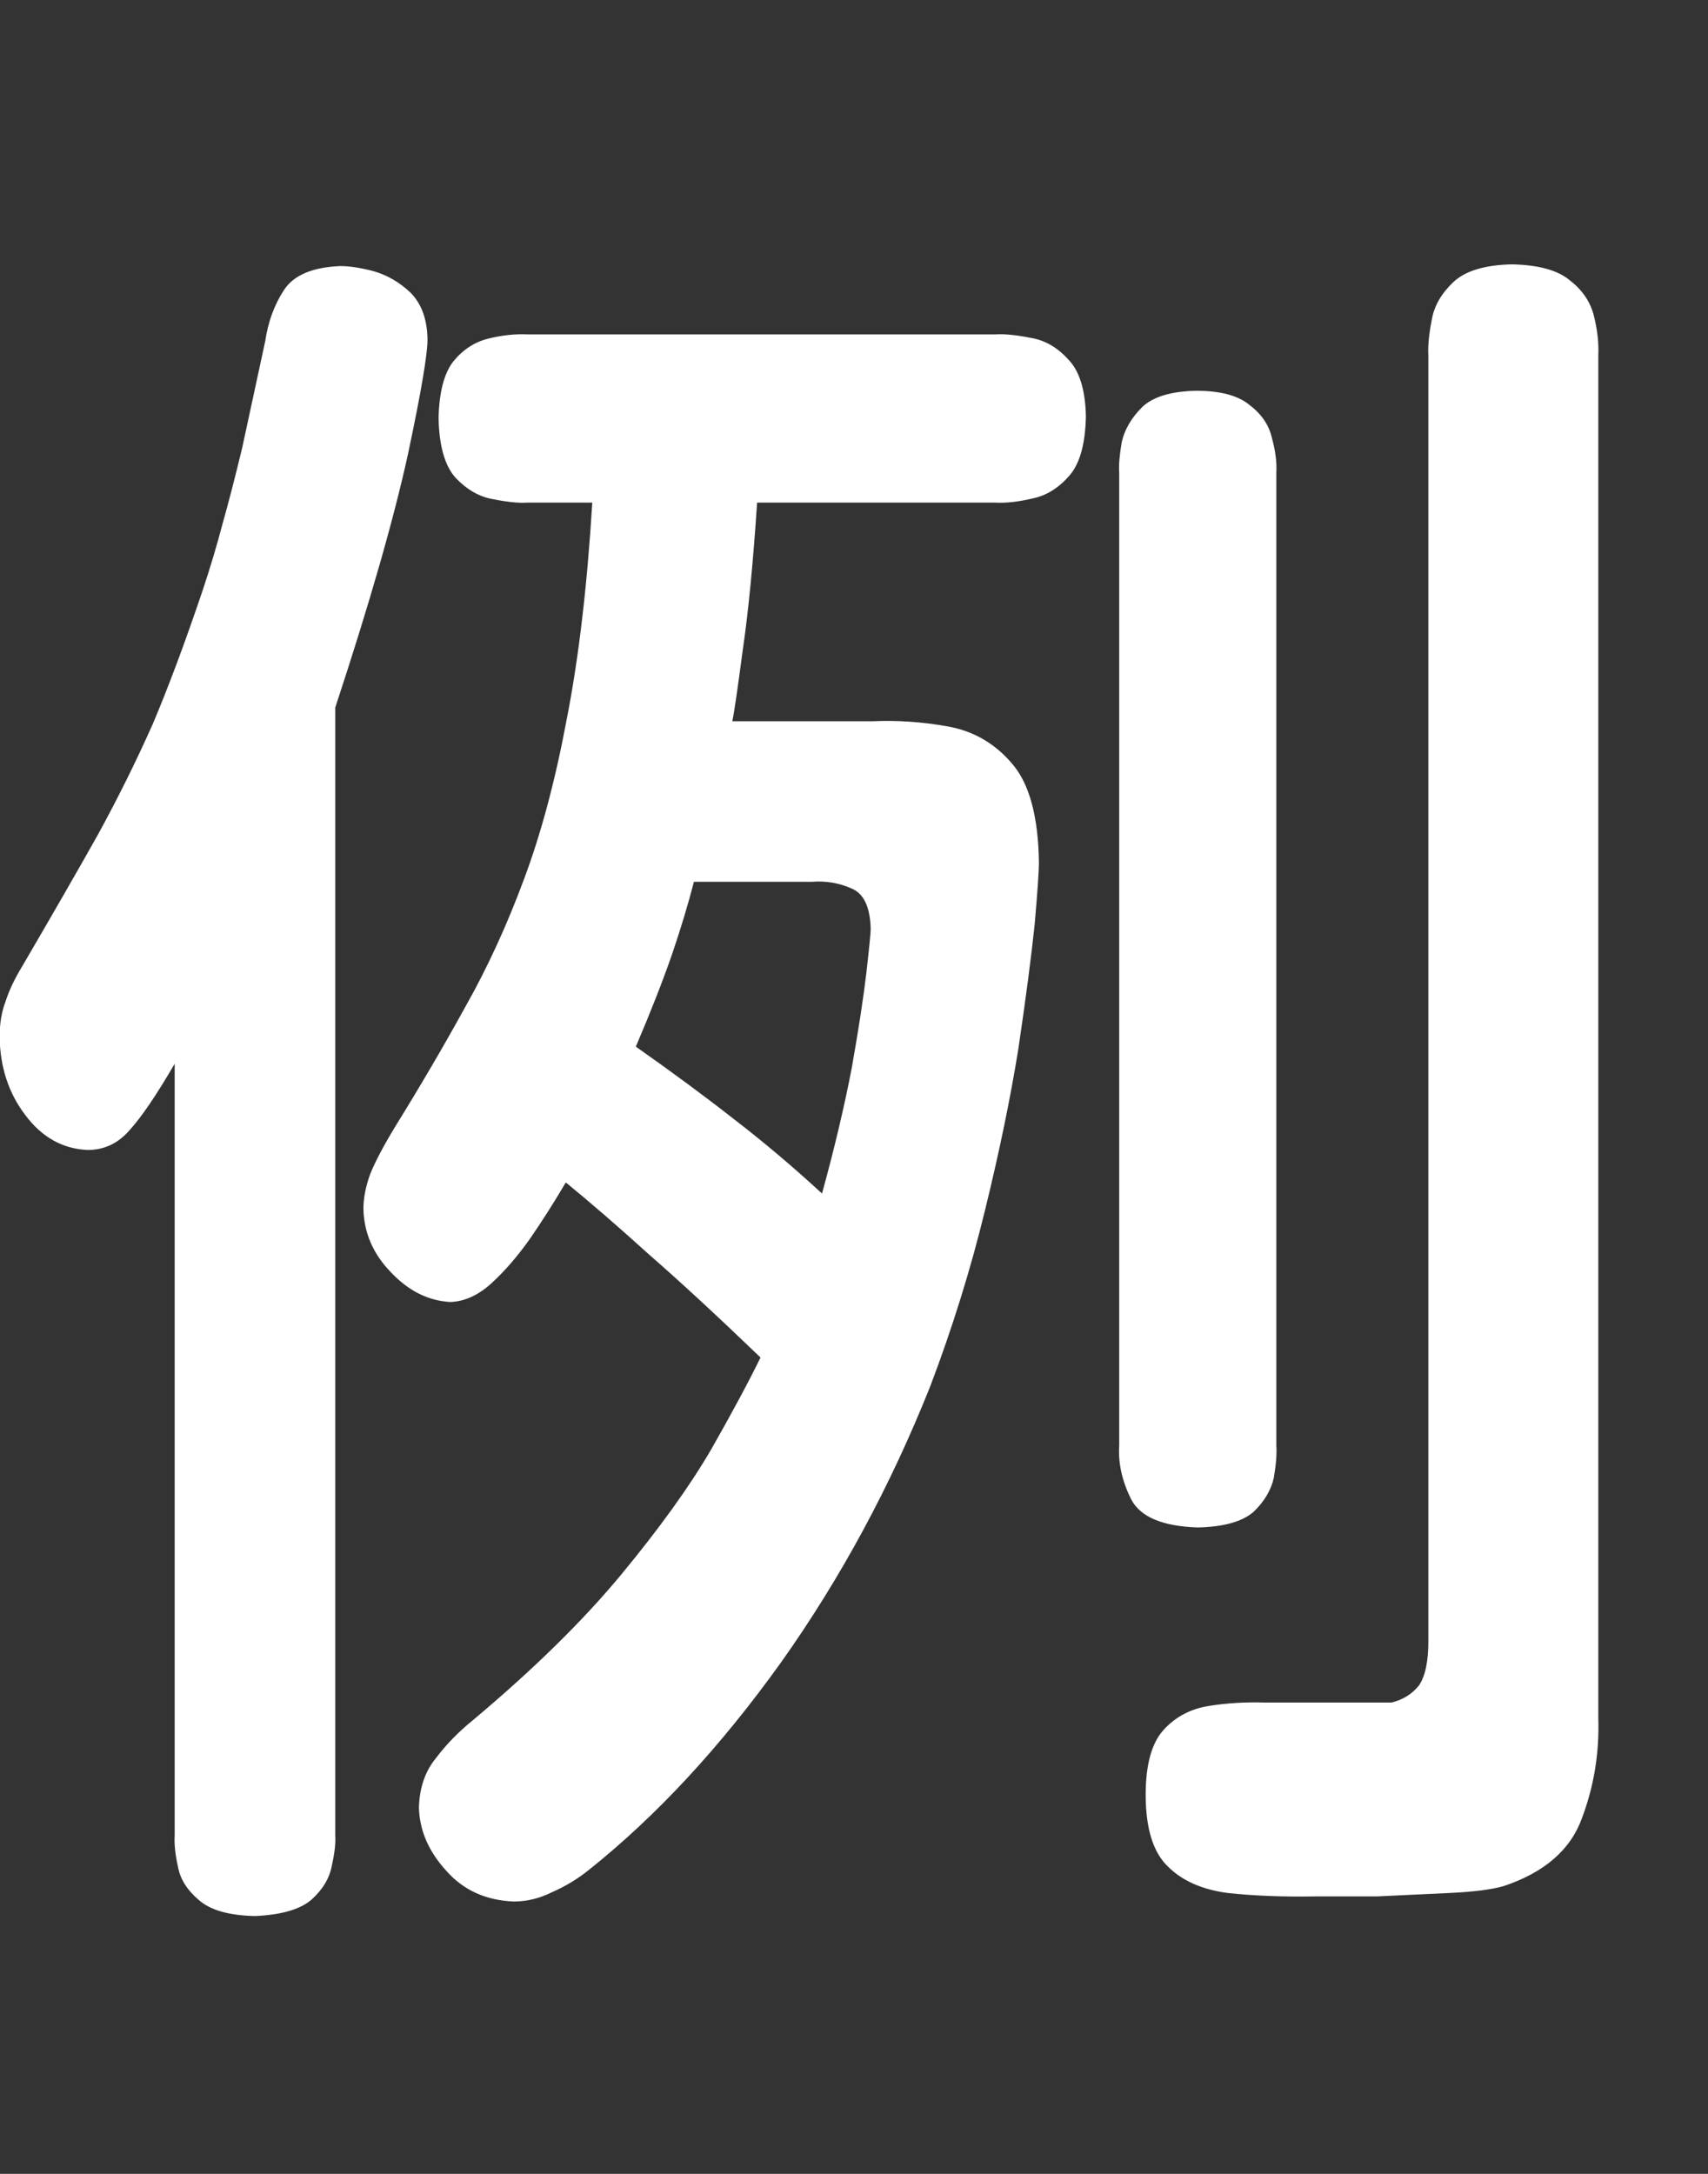 <?xml version="1.0" encoding="utf-8"?>
<svg version="1.1" id="Layer_1"
xmlns="http://www.w3.org/2000/svg"
xmlns:xlink="http://www.w3.org/1999/xlink"
xmlns:author="http://www.sothink.com"
width="11px" height="14px"
xml:space="preserve">
<rect width="100%" height="100%" fill="#333333" stroke="none"/>
<g id="PathID_569" transform="matrix(0.011, 0, 0, 0.011, -0.25, 11.3)">
<path style="fill:#FFFFFF;fill-opacity:1" d="M451.5 -605q1.5 -7 6 -41q5 -34 8.5 -87l139.5 0q9.5 0.5 22 -2.5q12 -2.5 21.5 -13.5q9 -10.5 9.5 -34.5q-0.5 -23.5 -10.5 -33.5q-9.5 -10.5 -22 -12.5q-12.5 -2.5 -20.5 -2l-274 0q-11 -0.5 -23 2.5q-12 3 -20.5 13.5q-8 10.5 -8.5 33q0.5 24.5 10 35q10 10.5 22 12.5q12.5 2.5 20 2l38 0q-4.5 73.5 -15 127q-10 53.5 -25 93.5q-15 40.5 -34.5 75q-19 34.5 -41 70q-10 16.5 -14.5 27.5q-4 11 -4 20.5q0.5 21 16 37q15.5 16.5 35 17.5q12.5 -0.5 24 -11q11.5 -10.5 22.5 -26q11 -16 21 -33q22 18 48.5 42q27 23.5 65.5 60.5q-10.5 21.5 -29 54q-19 32.5 -52.5 73q-33.5 40.5 -86.5 85q-13 10.5 -22 22.5q-9.5 11.5 -10 29q0.5 20 16 37q15 17 39.5 18q11.5 0 22.5 -5.5q11.5 -5 21.5 -13q59.5 -47.5 112.5 -121.5q52.5 -74 87.5 -162q19.5 -51.5 32 -103q12.5 -51 19.5 -94.5q6.5 -44 9.5 -72.5q2.5 -29 2.5 -36q-0.5 -41 -16 -58.5q-15 -17.5 -37.5 -21.5q-22.5 -4 -44 -3l-82 0M498 -511q12.5 -1 23.5 4q10.5 4.5 11 23.5q0 3.5 -2.5 25.5q-2.5 21.5 -8.5 55.5q-6.5 34 -17.5 74q-25.5 -23.5 -51.5 -43.5q-25.5 -20 -57.5 -42.5q13 -30.5 21 -53.5q8 -23.5 13 -43l69 0M770 -750.5q0.5 -9 -2.5 -20q-2.5 -11.5 -13 -19.5q-10 -8.5 -31.5 -8.5q-22 0.5 -31.5 9.5q-9.5 9.5 -12 20.5q-2 11.5 -1.5 18l0 569.5q-1 15.5 7 31.5q8 15.5 39 16.5q22.5 -0.5 32.5 -9q9.5 -9 12 -20q2 -11.5 1.5 -19l0 -569.5M219 -613q30 -91 42.5 -148q12 -56.5 11.5 -68.5q-0.5 -17 -10 -26.5q-9.5 -9 -21.5 -12.5q-11.5 -3 -19.5 -3q-24.5 1 -33 14q-8.5 13 -11 30l-13.5 62.5q-6 25 -11.5 44.5q-5 19 -11.5 38.5q-15.5 46 -29.5 79q-14.5 32.5 -32 64.5q-18 32 -44 76.5q-7 11.5 -10 21q-3.5 9 -3.5 21q0.5 26.5 15 45.5q14.5 19.5 36.5 20.5q14.5 0 24.5 -11.5q10.5 -11.5 26.5 -39l0 451.5q-0.5 8 2 19q2 10.5 12 19q10 9 33 9.5q23 -1 33 -9.5q10 -9 12 -20q2.5 -11 2 -18l0 -660M958.5 -819q0.5 -11 -2.5 -23q-3 -12.5 -14 -21q-10.5 -9 -34 -9.5q-24 0.5 -34.5 10.5q-10.5 10 -12.5 22q-2.5 12.5 -2 21l0 752.5q0 18 -5.5 26q-6 7.5 -16 10l-74.5 0q-17 -0.5 -32.5 2q-16 2.5 -26.5 14q-10.5 11.5 -10.5 38q0 29.5 13 42q12.5 12.5 35 15.5q22.5 2.5 52 2l35.5 0l42.5 -2q21 -1 31.5 -4q36 -12 46 -40q10.5 -28 9.5 -58.5l0 -797.5" />
</g>
</svg>
